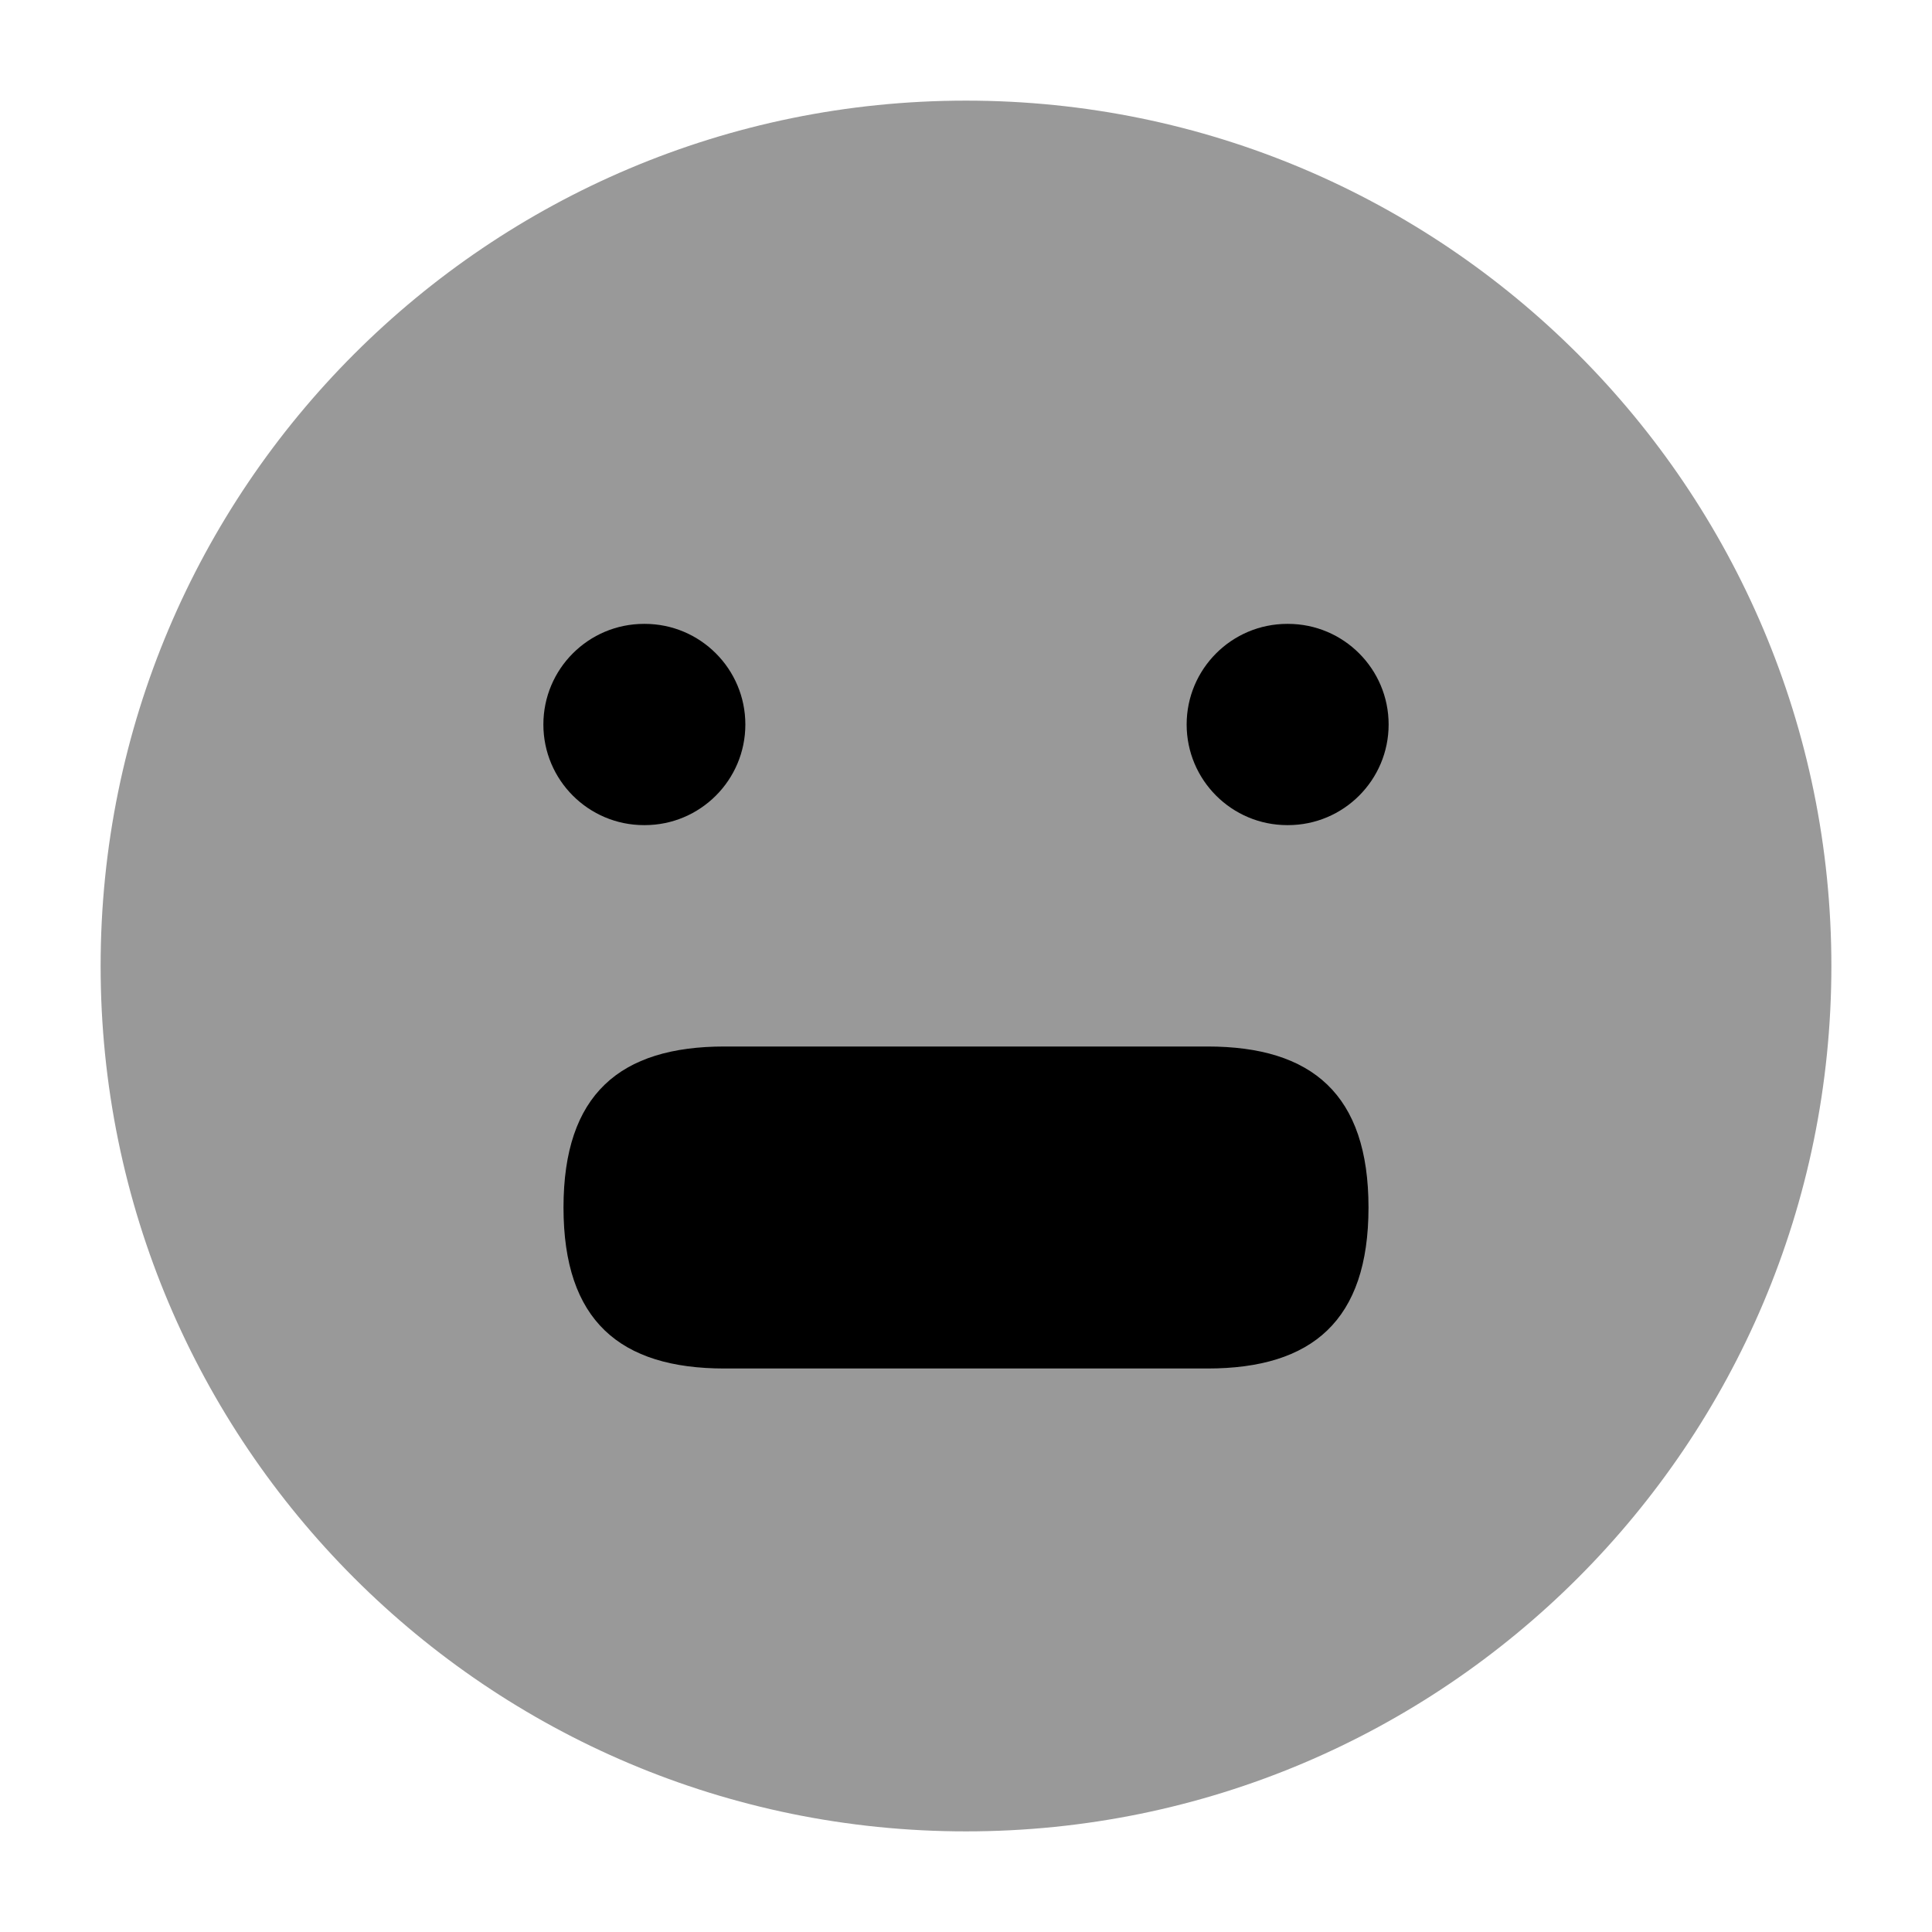 <svg width="24" height="24" viewBox="0 0 24 24" xmlns="http://www.w3.org/2000/svg">
<path opacity="0.4" d="M1.25 12C1.25 6.063 6.063 1.25 12 1.25C17.937 1.25 22.75 6.063 22.75 12C22.75 17.937 17.937 22.75 12 22.75C6.063 22.75 1.25 17.937 1.25 12Z" fill="currentColor"/>
<path d="M7 15C7 13.595 7.7 13 9 13H15C16.3 13 17 13.595 17 15C17 16.405 16.3 17 15 17H9C7.7 17 7 16.405 7 15Z" fill="currentColor"/>
<path fill-rule="evenodd" clip-rule="evenodd" d="M6.75 9C6.75 8.31 7.31 7.75 8 7.75L8.009 7.75C8.699 7.75 9.259 8.31 9.259 9C9.259 9.69 8.699 10.25 8.009 10.25L8 10.25C7.31 10.25 6.75 9.69 6.75 9ZM14.741 9C14.741 8.31 15.301 7.75 15.991 7.75L16 7.75C16.69 7.75 17.25 8.31 17.25 9C17.25 9.69 16.69 10.25 16 10.25L15.991 10.25C15.301 10.25 14.741 9.69 14.741 9Z" fill="currentColor"/>
</svg>
